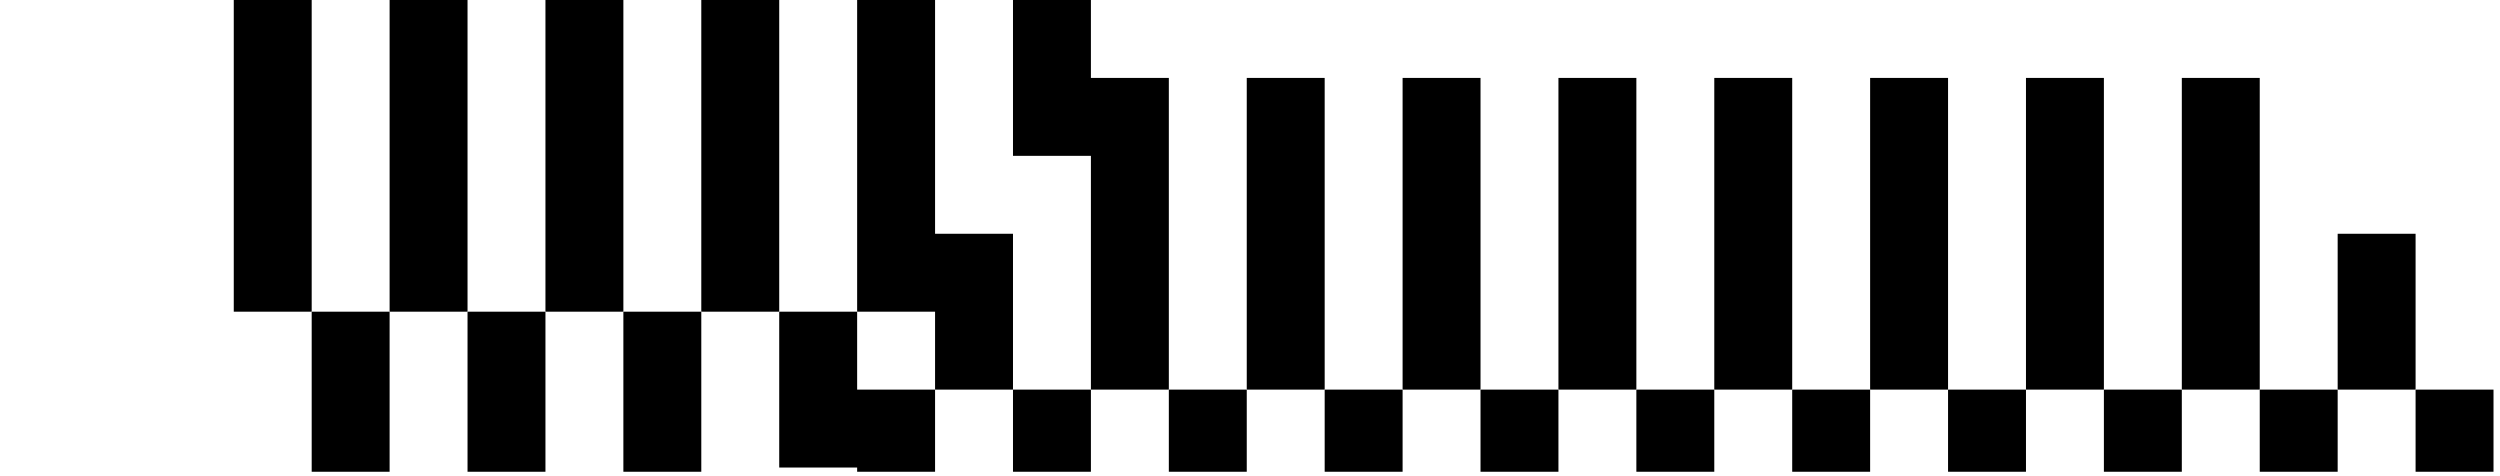 <svg width="231" height="44" viewBox="0 0 231 44" fill="none" xmlns="http://www.w3.org/2000/svg">
<path d="M223.2 43.59L230.4 43.59L230.4 36L223.2 36L223.2 43.59Z" fill="black"/>
<path d="M208.8 43.59L216 43.59L216 36L208.8 36L208.8 43.59Z" fill="black"/>
<path d="M194.4 43.59L201.6 43.59L201.6 36L194.4 36L194.4 43.59Z" fill="black"/>
<path d="M180 43.59L187.2 43.59L187.2 36L180 36L180 43.59Z" fill="black"/>
<path d="M165.6 43.59L172.8 43.59L172.8 36L165.6 36L165.6 43.59Z" fill="black"/>
<path d="M151.2 43.59L158.4 43.59L158.4 36L151.2 36L151.2 43.59Z" fill="black"/>
<path d="M136.8 43.59L144 43.59L144 36L136.8 36L136.8 43.59Z" fill="black"/>
<path d="M221.82 36L223.2 36L223.2 32.4L223.2 28.8L223.2 25.2L223.2 21.6L221.82 21.6L218.22 21.6L216 21.6L216 25.2L216 28.8L216 32.4L216 36L218.22 36L221.82 36Z" fill="black"/>
<path d="M180 28.8L180 25.2L180 21.6L180 18L180 14.4L180 10.8L180 7.2L178.62 7.2L175.02 7.2L172.8 7.2L172.8 10.8L172.8 14.4L172.8 18L172.8 21.6L172.8 25.2L172.8 28.8L172.8 32.4L172.8 36L175.02 36L178.62 36L180 36L180 32.4L180 28.8Z" fill="black"/>
<path d="M165.6 28.8L165.6 25.2L165.6 21.6L165.6 18L165.6 14.4L165.6 10.8L165.6 7.2L164.22 7.2L160.62 7.2L158.4 7.2L158.4 10.8L158.4 14.4L158.4 18L158.4 21.6L158.4 25.2L158.4 28.8L158.4 32.4L158.4 36L160.62 36L164.22 36L165.6 36L165.6 32.4L165.6 28.8Z" fill="black"/>
<path d="M136.8 28.8L136.8 25.2L136.8 21.6L136.8 18L136.8 14.4L136.8 10.8L136.8 7.2L135.42 7.2L131.82 7.2L129.6 7.2L129.6 10.8L129.6 14.4L129.6 18L129.6 21.6L129.6 25.2L129.6 28.8L129.6 32.4L129.6 36L131.82 36L135.42 36L136.8 36L136.8 32.4L136.8 28.8Z" fill="black"/>
<path d="M108 28.8L108 25.2L108 21.6L108 18L108 14.4L108 10.8L108 7.2L106.62 7.2L103.02 7.2L100.8 7.2L100.8 3.6L100.8 -0L99.42 -0L95.82 -0L93.6 -0L93.6 3.6L93.6 7.2L93.6 10.8L93.6 14.4L95.82 14.4L99.42 14.4L100.8 14.4L100.8 18L100.8 21.6L100.8 25.2L100.8 28.8L100.8 32.4L100.8 36L103.02 36L106.62 36L108 36L108 32.4L108 28.8Z" fill="black"/>
<path d="M93.6 28.8L93.6 25.2L93.6 21.6L92.22 21.6L88.62 21.6L86.4 21.6L86.4 18L86.4 14.4L86.4 10.8L86.4 7.2L86.4 3.6L86.4 -0L85.02 -0L81.42 -0L79.2 -0L79.2 3.6L79.2 7.2L79.2 10.8L79.2 14.4L79.2 18L79.2 21.6L79.2 25.2L79.2 28.8L81.42 28.8L85.02 28.8L86.4 28.8L86.4 32.4L86.4 36L88.62 36L92.22 36L93.6 36L93.6 32.4L93.6 28.8Z" fill="black"/>
<path d="M72 21.6L72 18L72 14.4L72 10.8L72 7.2L72 3.6L72 -0L70.62 -0L67.02 -0L64.8 -0L64.8 3.6L64.8 7.2L64.8 10.8L64.8 14.4L64.8 18L64.8 21.6L64.8 25.2L64.8 28.8L67.02 28.8L70.62 28.8L72 28.8L72 25.2L72 21.6Z" fill="black"/>
<path d="M57.6 21.6L57.6 18L57.6 14.4L57.6 10.8L57.6 7.2L57.6 3.6L57.6 -0L56.22 -0L52.62 -0L50.4 -0L50.4 3.6L50.4 7.2L50.4 10.8L50.4 14.4L50.4 18L50.4 21.6L50.4 25.2L50.4 28.8L52.62 28.8L56.22 28.8L57.6 28.8L57.6 25.2L57.6 21.6Z" fill="black"/>
<path d="M43.2 21.6L43.2 18L43.2 14.4L43.2 10.8L43.2 7.2L43.2 3.6L43.2 -0L41.82 -0L38.22 -0L36 -0L36 3.6L36 7.2L36 10.8L36 14.4L36 18L36 21.6L36 25.2L36 28.8L38.22 28.8L41.82 28.8L43.2 28.8L43.2 25.2L43.2 21.6Z" fill="black"/>
<path d="M28.8 21.6L28.8 18L28.8 14.4L28.8 10.8L28.8 7.2L28.8 3.6L28.8 -0L27.42 -0L23.82 -0L21.6 -0L21.6 3.6L21.6 7.2L21.6 10.8L21.6 14.4L21.6 18L21.6 21.6L21.6 25.2L21.6 28.8L23.82 28.8L27.42 28.8L28.8 28.8L28.8 25.2L28.8 21.6Z" fill="black"/>
<path d="M201.6 10.8L201.6 14.4L201.6 18L201.6 21.6L201.6 25.2L201.6 28.8L201.6 32.4L201.6 36L203.82 36L207.42 36L208.8 36L208.8 32.4L208.8 28.8L208.8 25.2L208.8 21.6L208.8 18L208.8 14.4L208.8 10.8L208.8 7.2L207.42 7.2L203.82 7.2L201.6 7.2L201.6 10.8Z" fill="black"/>
<path d="M187.2 10.8L187.2 14.4L187.2 18L187.2 21.6L187.2 25.2L187.2 28.8L187.2 32.4L187.2 36L189.42 36L193.02 36L194.4 36L194.4 32.4L194.4 28.8L194.4 25.2L194.4 21.6L194.4 18L194.4 14.4L194.4 10.8L194.4 7.2L193.02 7.2L189.42 7.2L187.2 7.2L187.2 10.8Z" fill="black"/>
<path d="M144 10.8L144 14.4L144 18L144 21.6L144 25.2L144 28.8L144 32.4L144 36L146.22 36L149.82 36L151.2 36L151.2 32.4L151.2 28.8L151.2 25.2L151.2 21.6L151.2 18L151.2 14.4L151.2 10.8L151.2 7.2L149.82 7.2L146.22 7.2L144 7.2L144 10.8Z" fill="black"/>
<path d="M115.2 10.8L115.2 14.4L115.2 18L115.2 21.6L115.2 25.2L115.2 28.8L115.2 32.4L115.2 36L117.42 36L121.02 36L122.4 36L122.4 32.4L122.4 28.8L122.4 25.2L122.4 21.6L122.4 18L122.4 14.4L122.4 10.8L122.4 7.2L121.02 7.2L117.42 7.2L115.2 7.2L115.2 10.8Z" fill="black"/>
<path d="M122.4 43.59L129.6 43.59L129.6 36L122.4 36L122.4 43.59Z" fill="black"/>
<path d="M108 43.59L115.2 43.59L115.2 36L108 36L108 43.59Z" fill="black"/>
<path d="M43.2 43.59L50.4 43.59L50.4 28.8L43.2 28.8L43.2 43.59Z" fill="black"/>
<path d="M57.6 43.59L64.8 43.59L64.8 28.8L57.6 28.8L57.6 43.59Z" fill="black"/>
<path d="M28.8 43.59L36 43.59L36 28.8L28.8 28.8L28.8 43.59Z" fill="black"/>
<path d="M79.2 43.59L86.4 43.59L86.4 36L79.2 36L79.2 28.8L72 28.8L72 43.2L79.2 43.2L79.2 43.59Z" fill="black"/>
<path d="M93.6 43.59L100.8 43.59L100.8 36L93.6 36L93.6 43.59Z" fill="black"/>
</svg>
